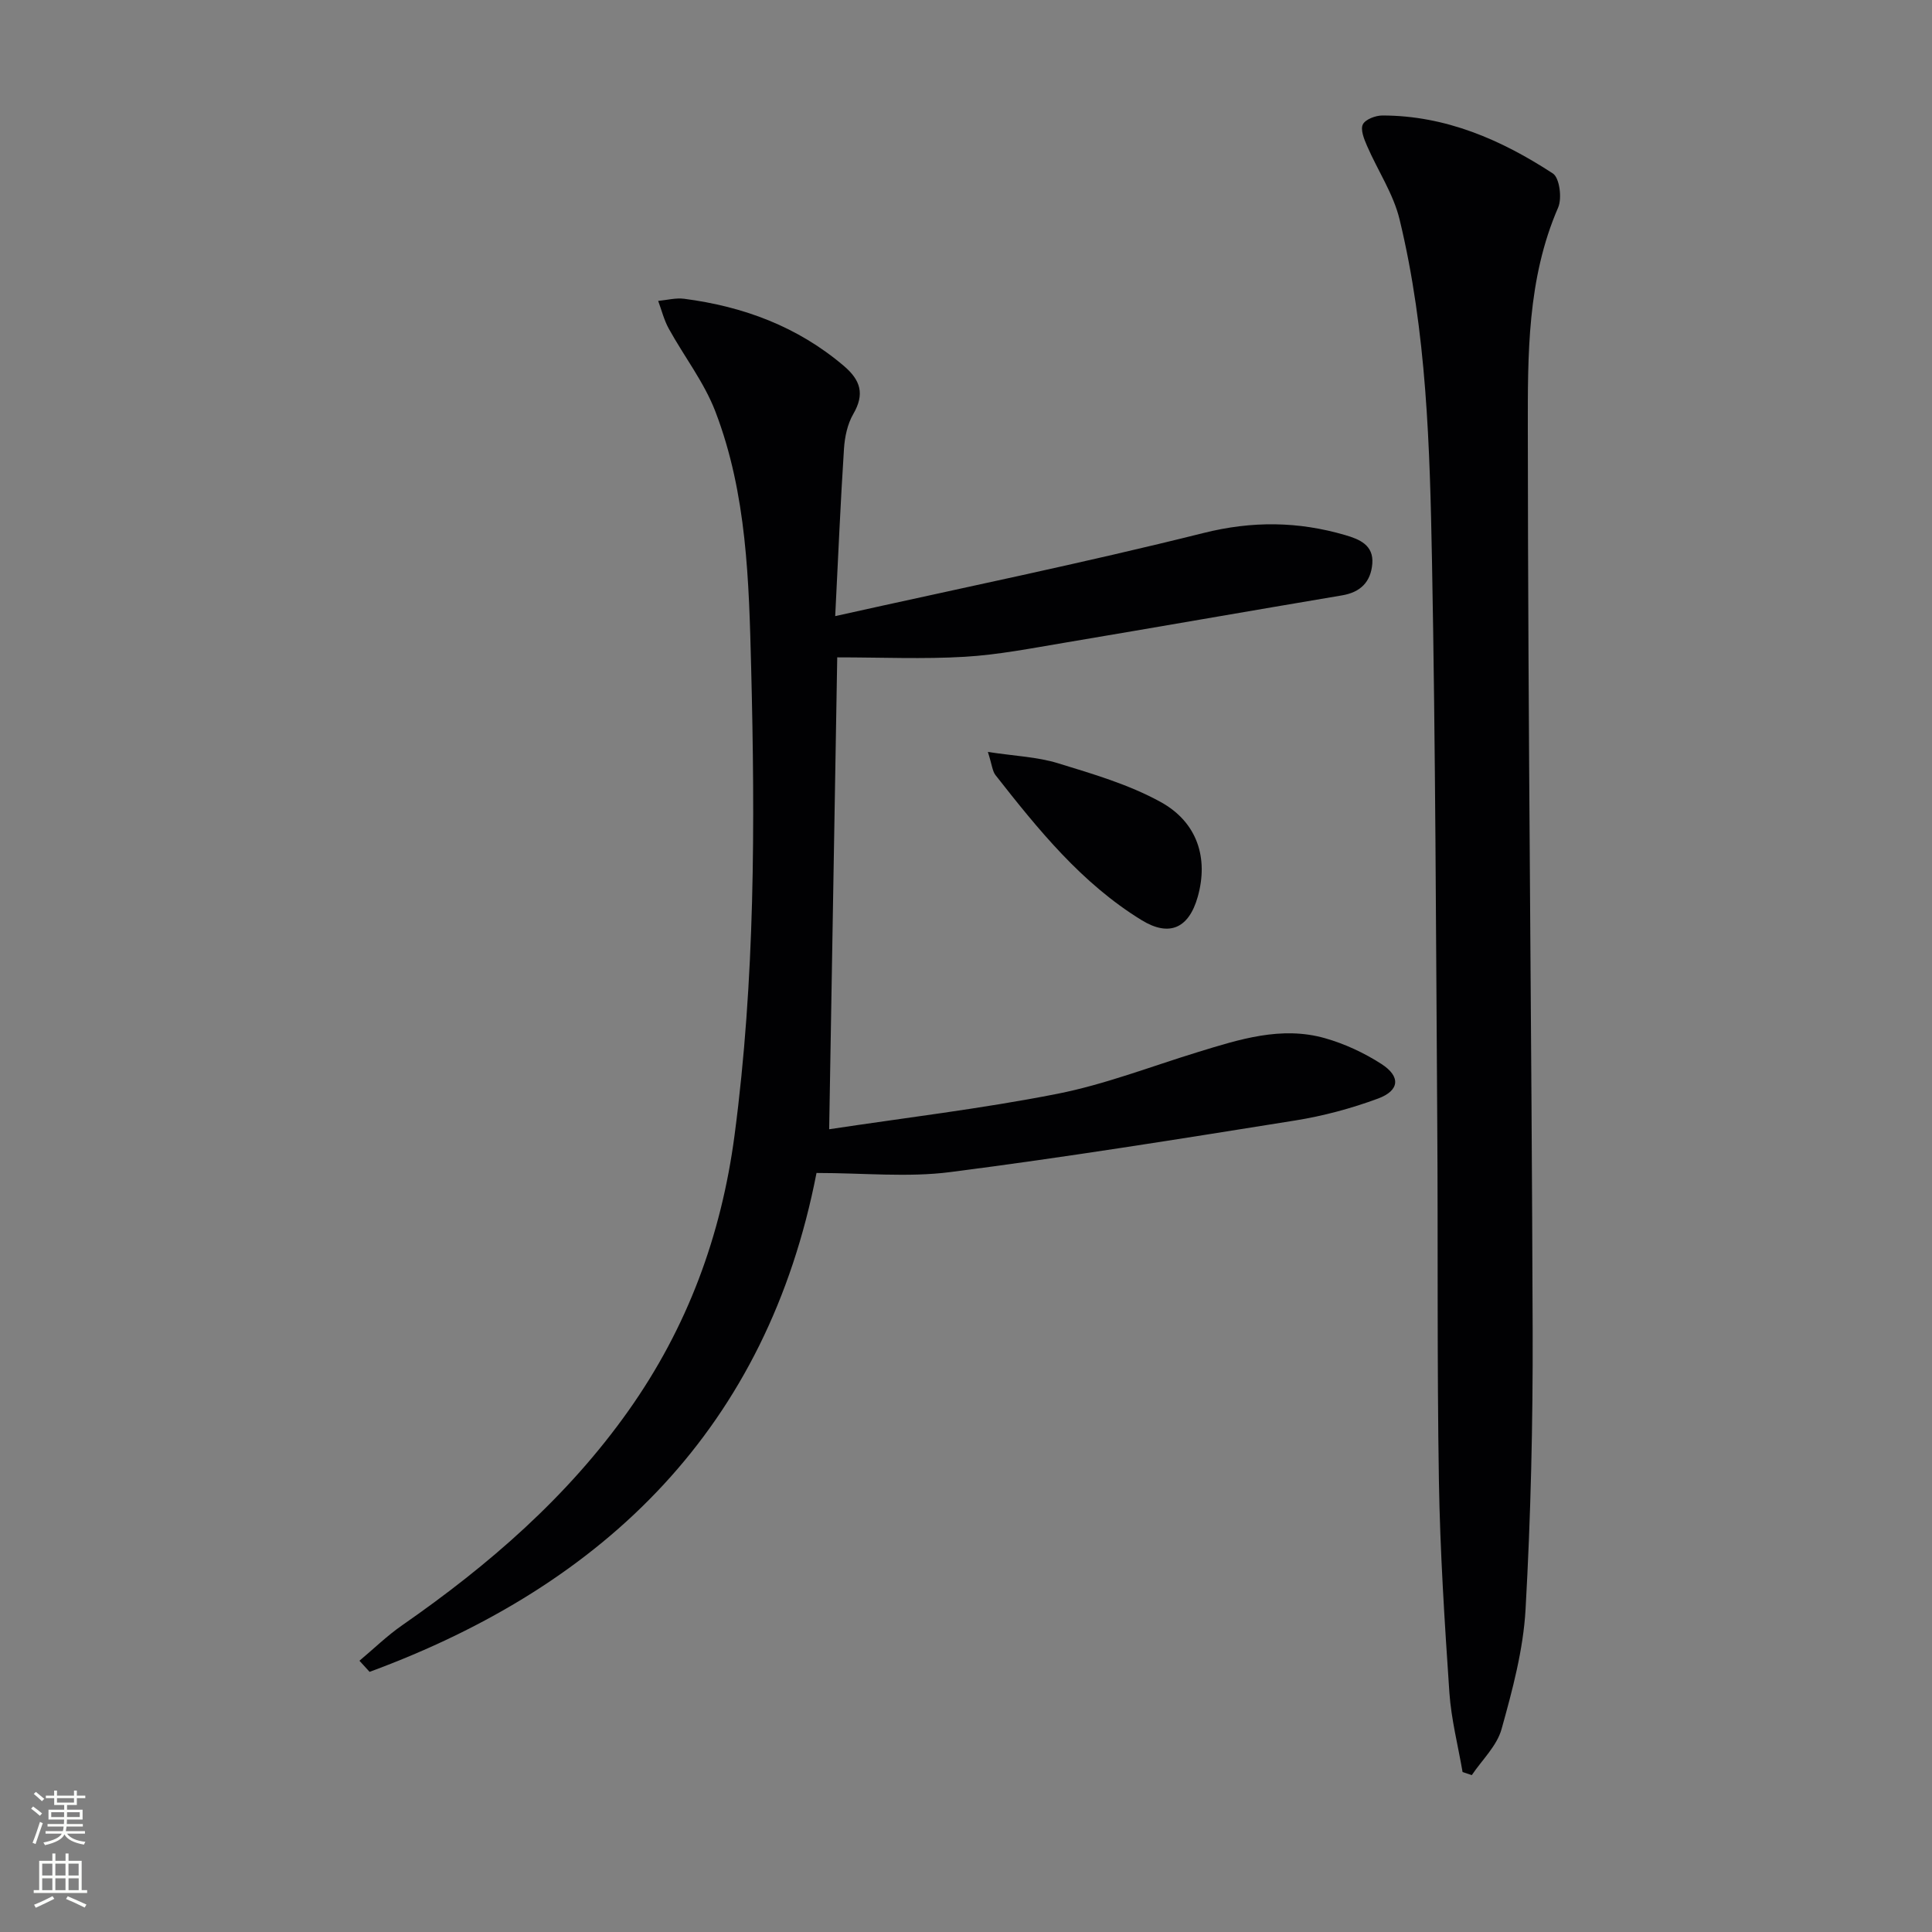 <svg enable-background="new 0 0 400 400" viewBox="0 0 400 400" xmlns="http://www.w3.org/2000/svg"><rect x="0" y="0" width="400" height="400" fill="#808080" stroke="none"/><g fill="#010103"><path d="m74.42 343.84c2.95-2.47 5.73-5.19 8.88-7.37 17.9-12.44 34.19-26.54 46.86-44.46 12.13-17.16 19.17-36.12 21.93-57.04 4.24-32.16 4.25-64.4 3.43-96.69-.46-17.92-.87-36-7.39-53.03-2.32-6.08-6.49-11.44-9.67-17.21-.98-1.78-1.48-3.82-2.19-5.74 1.8-.17 3.64-.67 5.39-.44 12.27 1.6 23.47 5.75 33.05 13.9 3.48 2.96 4.35 5.84 1.95 9.96-1.2 2.07-1.76 4.72-1.92 7.15-.72 11.07-1.19 22.16-1.82 34.69 26.25-5.85 51.39-10.99 76.26-17.21 10.11-2.53 19.62-2.41 29.35.44 2.92.85 5.91 2.06 5.59 5.94-.32 3.76-2.44 5.9-6.29 6.54-19.13 3.22-38.24 6.57-57.37 9.79-6.88 1.15-13.77 2.51-20.71 2.92-8.56.51-17.17.12-26.41.12-.56 32.73-1.12 65.57-1.67 97.7 15.58-2.36 31.51-4.24 47.2-7.33 9.89-1.95 19.43-5.67 29.11-8.64 8.61-2.64 17.29-5.45 26.35-2.88 4.08 1.16 8.1 3.03 11.67 5.33 4.03 2.59 3.79 5.5-.68 7.16-5.54 2.05-11.37 3.62-17.21 4.55-23.76 3.8-47.53 7.62-71.39 10.68-8.81 1.13-17.89.18-27.67.18-10.19 52.43-43.39 85.18-92.53 103.29-.71-.77-1.41-1.54-2.1-2.3z"/><path d="m302.81 366.88c-.94-5.48-2.35-10.93-2.73-16.44-.99-14.6-1.93-29.22-2.17-43.84-.4-24.65-.17-49.31-.34-73.97-.27-38.8-.36-77.61-1.09-116.41-.45-23.73-1.09-47.54-6.71-70.78-1.28-5.31-4.53-10.13-6.74-15.24-.61-1.4-1.4-3.35-.87-4.44.52-1.05 2.64-1.85 4.05-1.85 13.09.01 24.62 5.03 35.3 12.01 1.38.9 1.92 5.12 1.09 7.04-6.44 14.82-6.29 30.59-6.28 46.1.03 62.12.8 124.24 1 186.37.06 19.26-.39 38.55-1.47 57.78-.47 8.35-2.71 16.68-4.97 24.79-.97 3.48-4.04 6.37-6.16 9.52-.63-.21-1.27-.42-1.91-.64z"/><path d="m204.53 155.68c5.61.86 10.23 1.02 14.51 2.34 7.23 2.22 14.65 4.39 21.22 8 7.71 4.23 9.96 11.72 7.72 19.65-1.85 6.55-5.9 8.35-11.63 4.83-12.42-7.62-21.41-18.77-30.25-30.03-.64-.83-.71-2.11-1.57-4.79z"/></g><path d="m6.44 374.46.42-.45c.65.47 1.27.95 1.85 1.44l-.45.49c-.65-.56-1.25-1.06-1.82-1.48m.93 7.33-.63-.26c.55-1.36 1.05-2.8 1.53-4.33.19.1.38.19.59.27-.47 1.29-.96 2.73-1.49 4.32m-.38-10.38.44-.42c.43.34 1.01.82 1.74 1.44l-.49.49c-.53-.51-1.09-1.01-1.69-1.51m2.5.35h1.72v-1.04h.59v1.04h3.52v-1.04h.59v1.04h1.75v.53h-1.75v1.42h-2.03v.97h3.22v2.03h-3.24c0 .35-.01.66-.03.93h3.32v.53h-3.37c-.03.27-.08.58-.15.94h3.96v.53h-3.71c.67.92 1.93 1.48 3.79 1.68-.13.24-.23.44-.29.59-2.13-.38-3.48-1.08-4.04-2.12-.43.97-1.77 1.72-4.03 2.23-.09-.19-.2-.37-.33-.55 2.1-.42 3.37-1.03 3.81-1.83h-3.36v-.53h3.58c.08-.29.13-.61.16-.94h-3.33v-.53h3.39c.02-.27.04-.58.04-.93h-3.23v-2.03h3.25v-.97h-2.07v-1.42h-1.73zm1.12 3.44v1h2.65c.01-.3.02-.44.01-.4v-.25-.35zm1.19-2h3.52v-.91h-3.52zm4.71 2h-2.63v.59c0 .15-.01.28-.01.4h2.64z" fill="#fbfcfa"/><path d="m13.56 383.74h.63v1.52h2.72v6.07h1.13v.6h-11.06v-.6h1.13v-6.07h2.73v-1.52h.63v1.52h2.1v-1.52zm-2.69 8.83.38.56c-1.24.63-2.53 1.25-3.85 1.85-.1-.21-.21-.42-.34-.63 1.37-.55 2.63-1.15 3.81-1.78m-2.13-4.27h2.1v-2.45h-2.1zm0 3.04h2.1v-2.46h-2.1zm2.72-3.04h2.1v-2.45h-2.1zm0 3.04h2.1v-2.46h-2.1zm6.07 3.6c-1.41-.71-2.7-1.3-3.86-1.78l.35-.56c1.45.62 2.75 1.19 3.88 1.72zm-1.25-9.09h-2.1v2.45h2.1zm-2.09 5.49h2.1v-2.46h-2.1z" fill="#fbfcfa"/></svg>